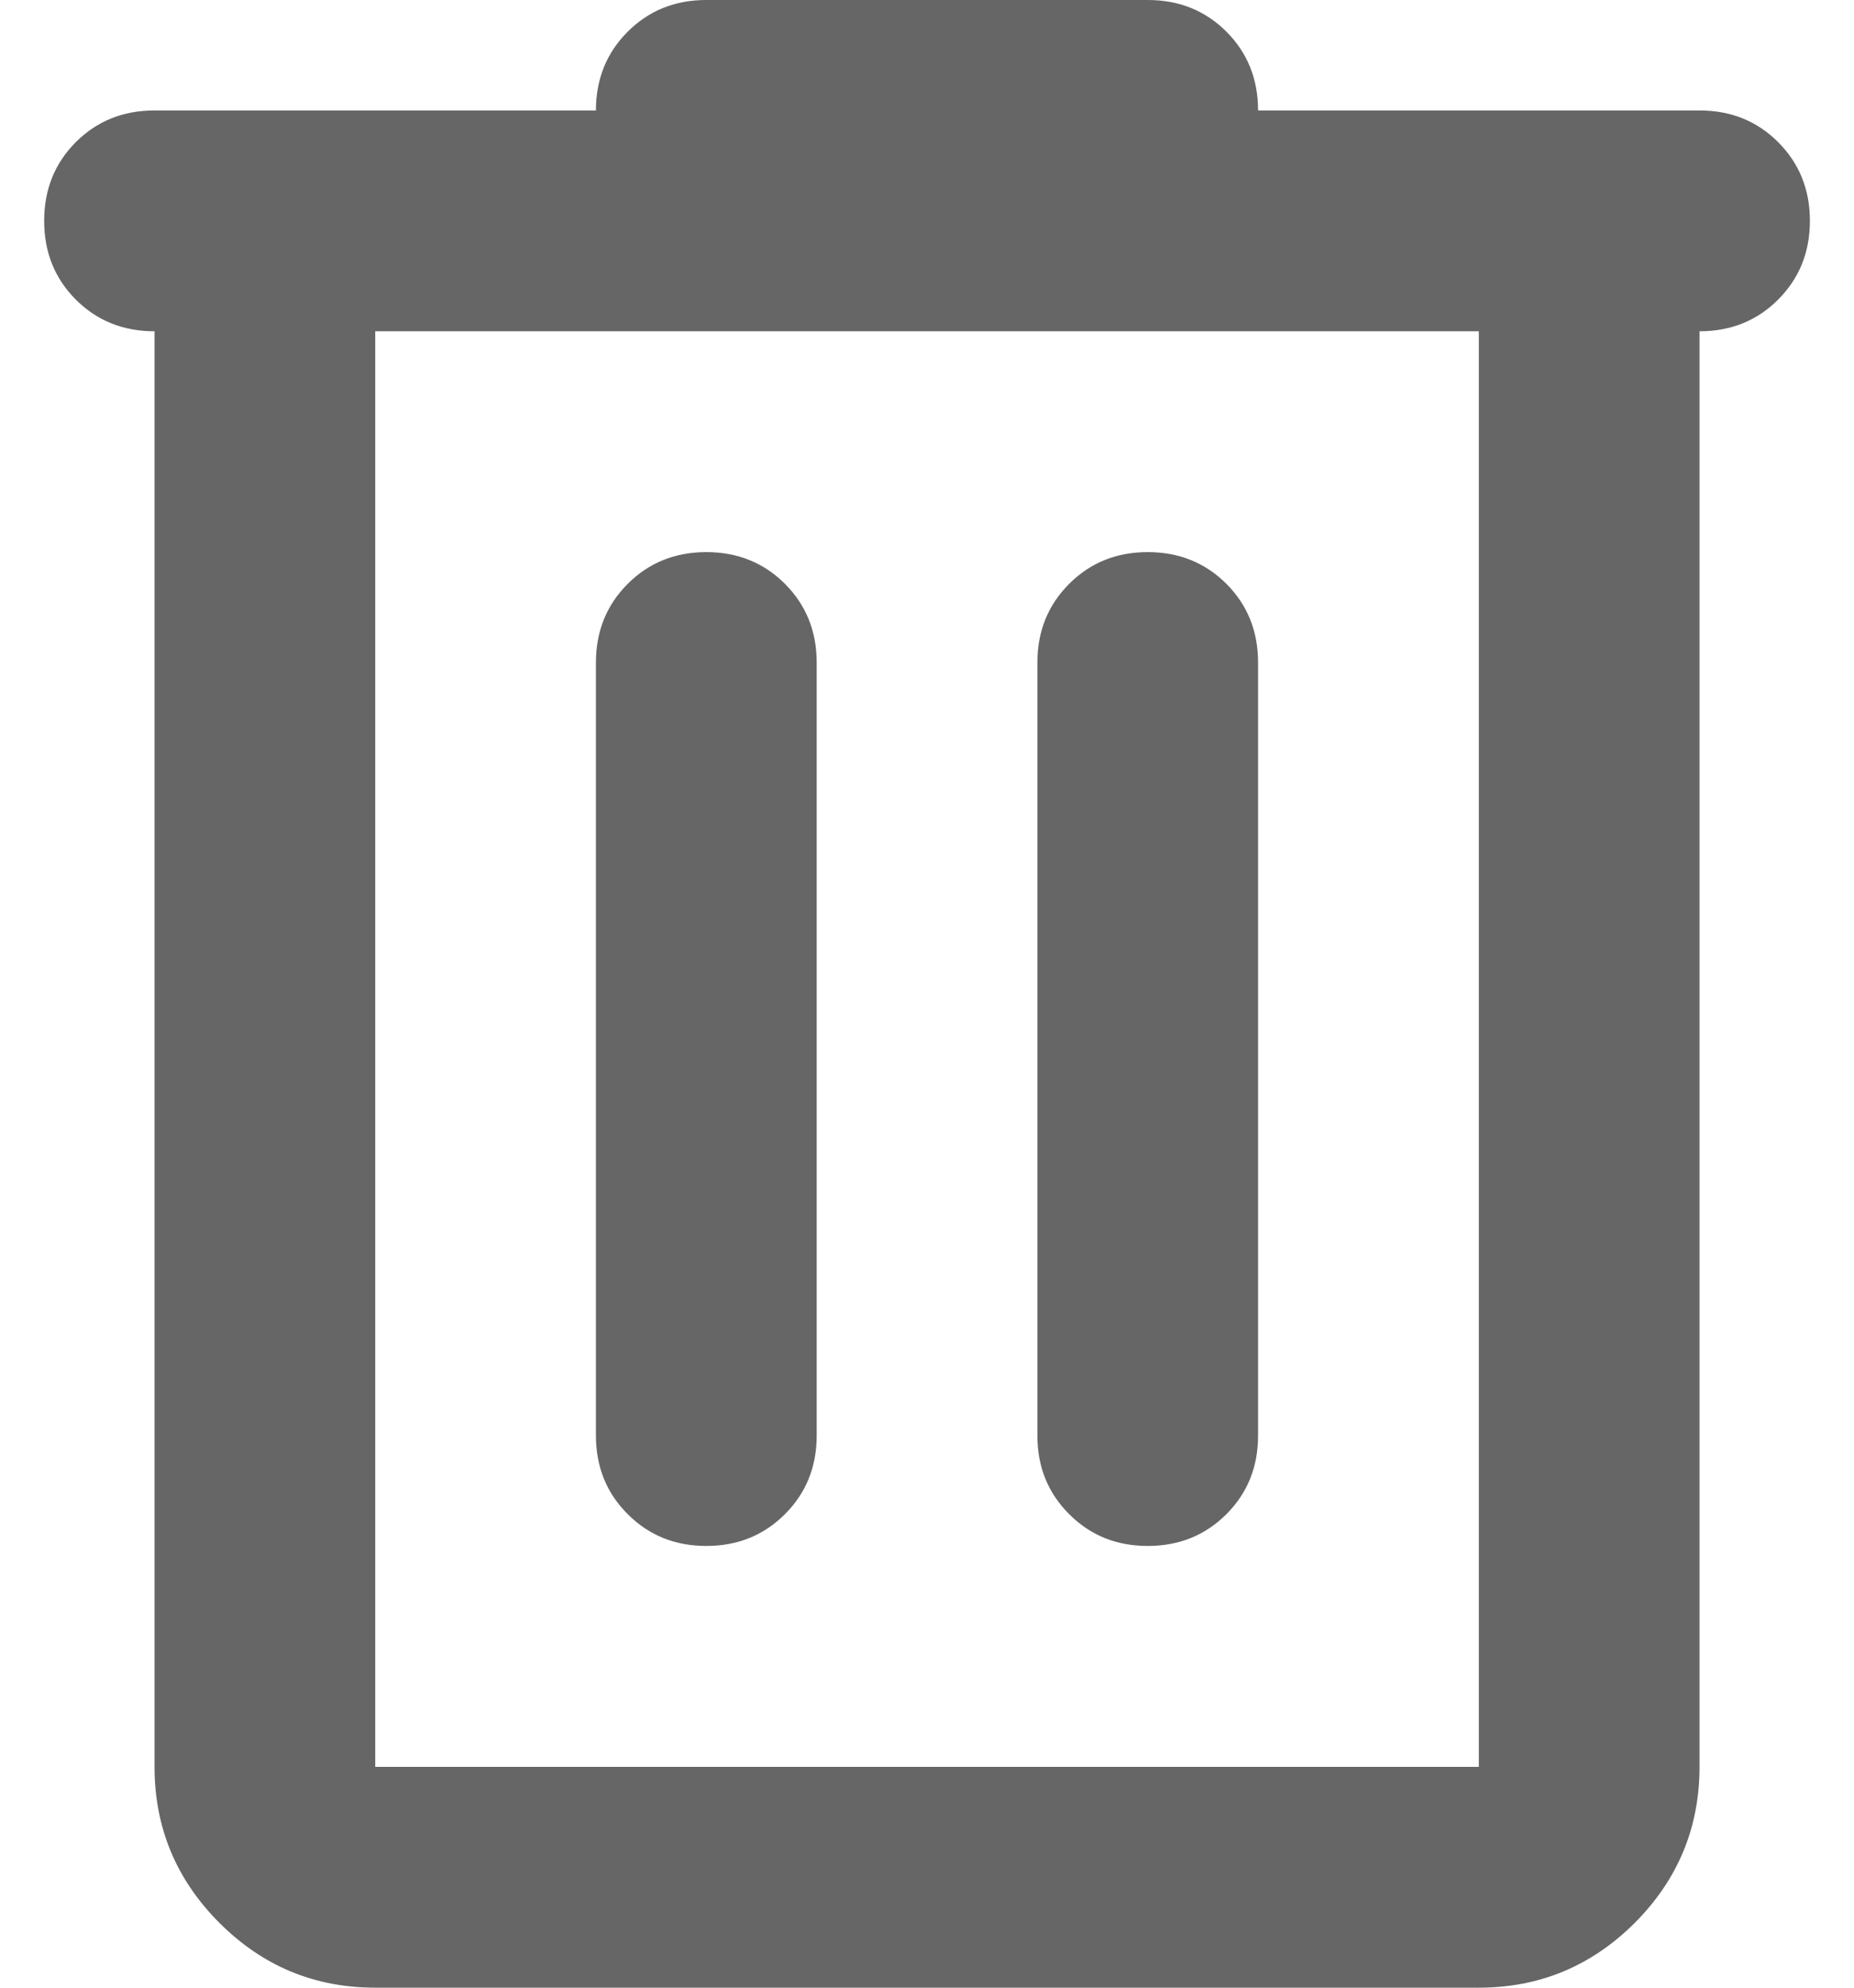 <svg width="28" height="30" viewBox="0 0 28 30" fill="none" xmlns="http://www.w3.org/2000/svg">
<path d="M5.667 30C4.75 30 3.966 29.674 3.314 29.022C2.66 28.368 2.334 27.583 2.334 26.667V5C1.861 5 1.465 4.841 1.145 4.522C0.826 4.202 0.667 3.806 0.667 3.333C0.667 2.861 0.826 2.465 1.145 2.145C1.465 1.826 1.861 1.667 2.334 1.667H9C9 1.194 9.16 0.798 9.48 0.478C9.799 0.159 10.195 0 10.667 0H17.334C17.806 0 18.202 0.159 18.522 0.478C18.841 0.798 19 1.194 19 1.667H25.667C26.139 1.667 26.535 1.826 26.854 2.145C27.174 2.465 27.334 2.861 27.334 3.333C27.334 3.806 27.174 4.202 26.854 4.522C26.535 4.841 26.139 5 25.667 5V26.667C25.667 27.583 25.341 28.368 24.689 29.022C24.035 29.674 23.25 30 22.334 30H5.667ZM5.667 5V26.667H22.334V5H5.667ZM9 21.667C9 22.139 9.16 22.534 9.48 22.853C9.799 23.173 10.195 23.333 10.667 23.333C11.139 23.333 11.535 23.173 11.855 22.853C12.174 22.534 12.334 22.139 12.334 21.667V10C12.334 9.528 12.174 9.132 11.855 8.812C11.535 8.493 11.139 8.333 10.667 8.333C10.195 8.333 9.799 8.493 9.48 8.812C9.16 9.132 9 9.528 9 10V21.667ZM15.667 21.667C15.667 22.139 15.827 22.534 16.147 22.853C16.466 23.173 16.861 23.333 17.334 23.333C17.806 23.333 18.202 23.173 18.522 22.853C18.841 22.534 19 22.139 19 21.667V10C19 9.528 18.841 9.132 18.522 8.812C18.202 8.493 17.806 8.333 17.334 8.333C16.861 8.333 16.466 8.493 16.147 8.812C15.827 9.132 15.667 9.528 15.667 10V21.667Z" fill="#666666"/>
</svg>

